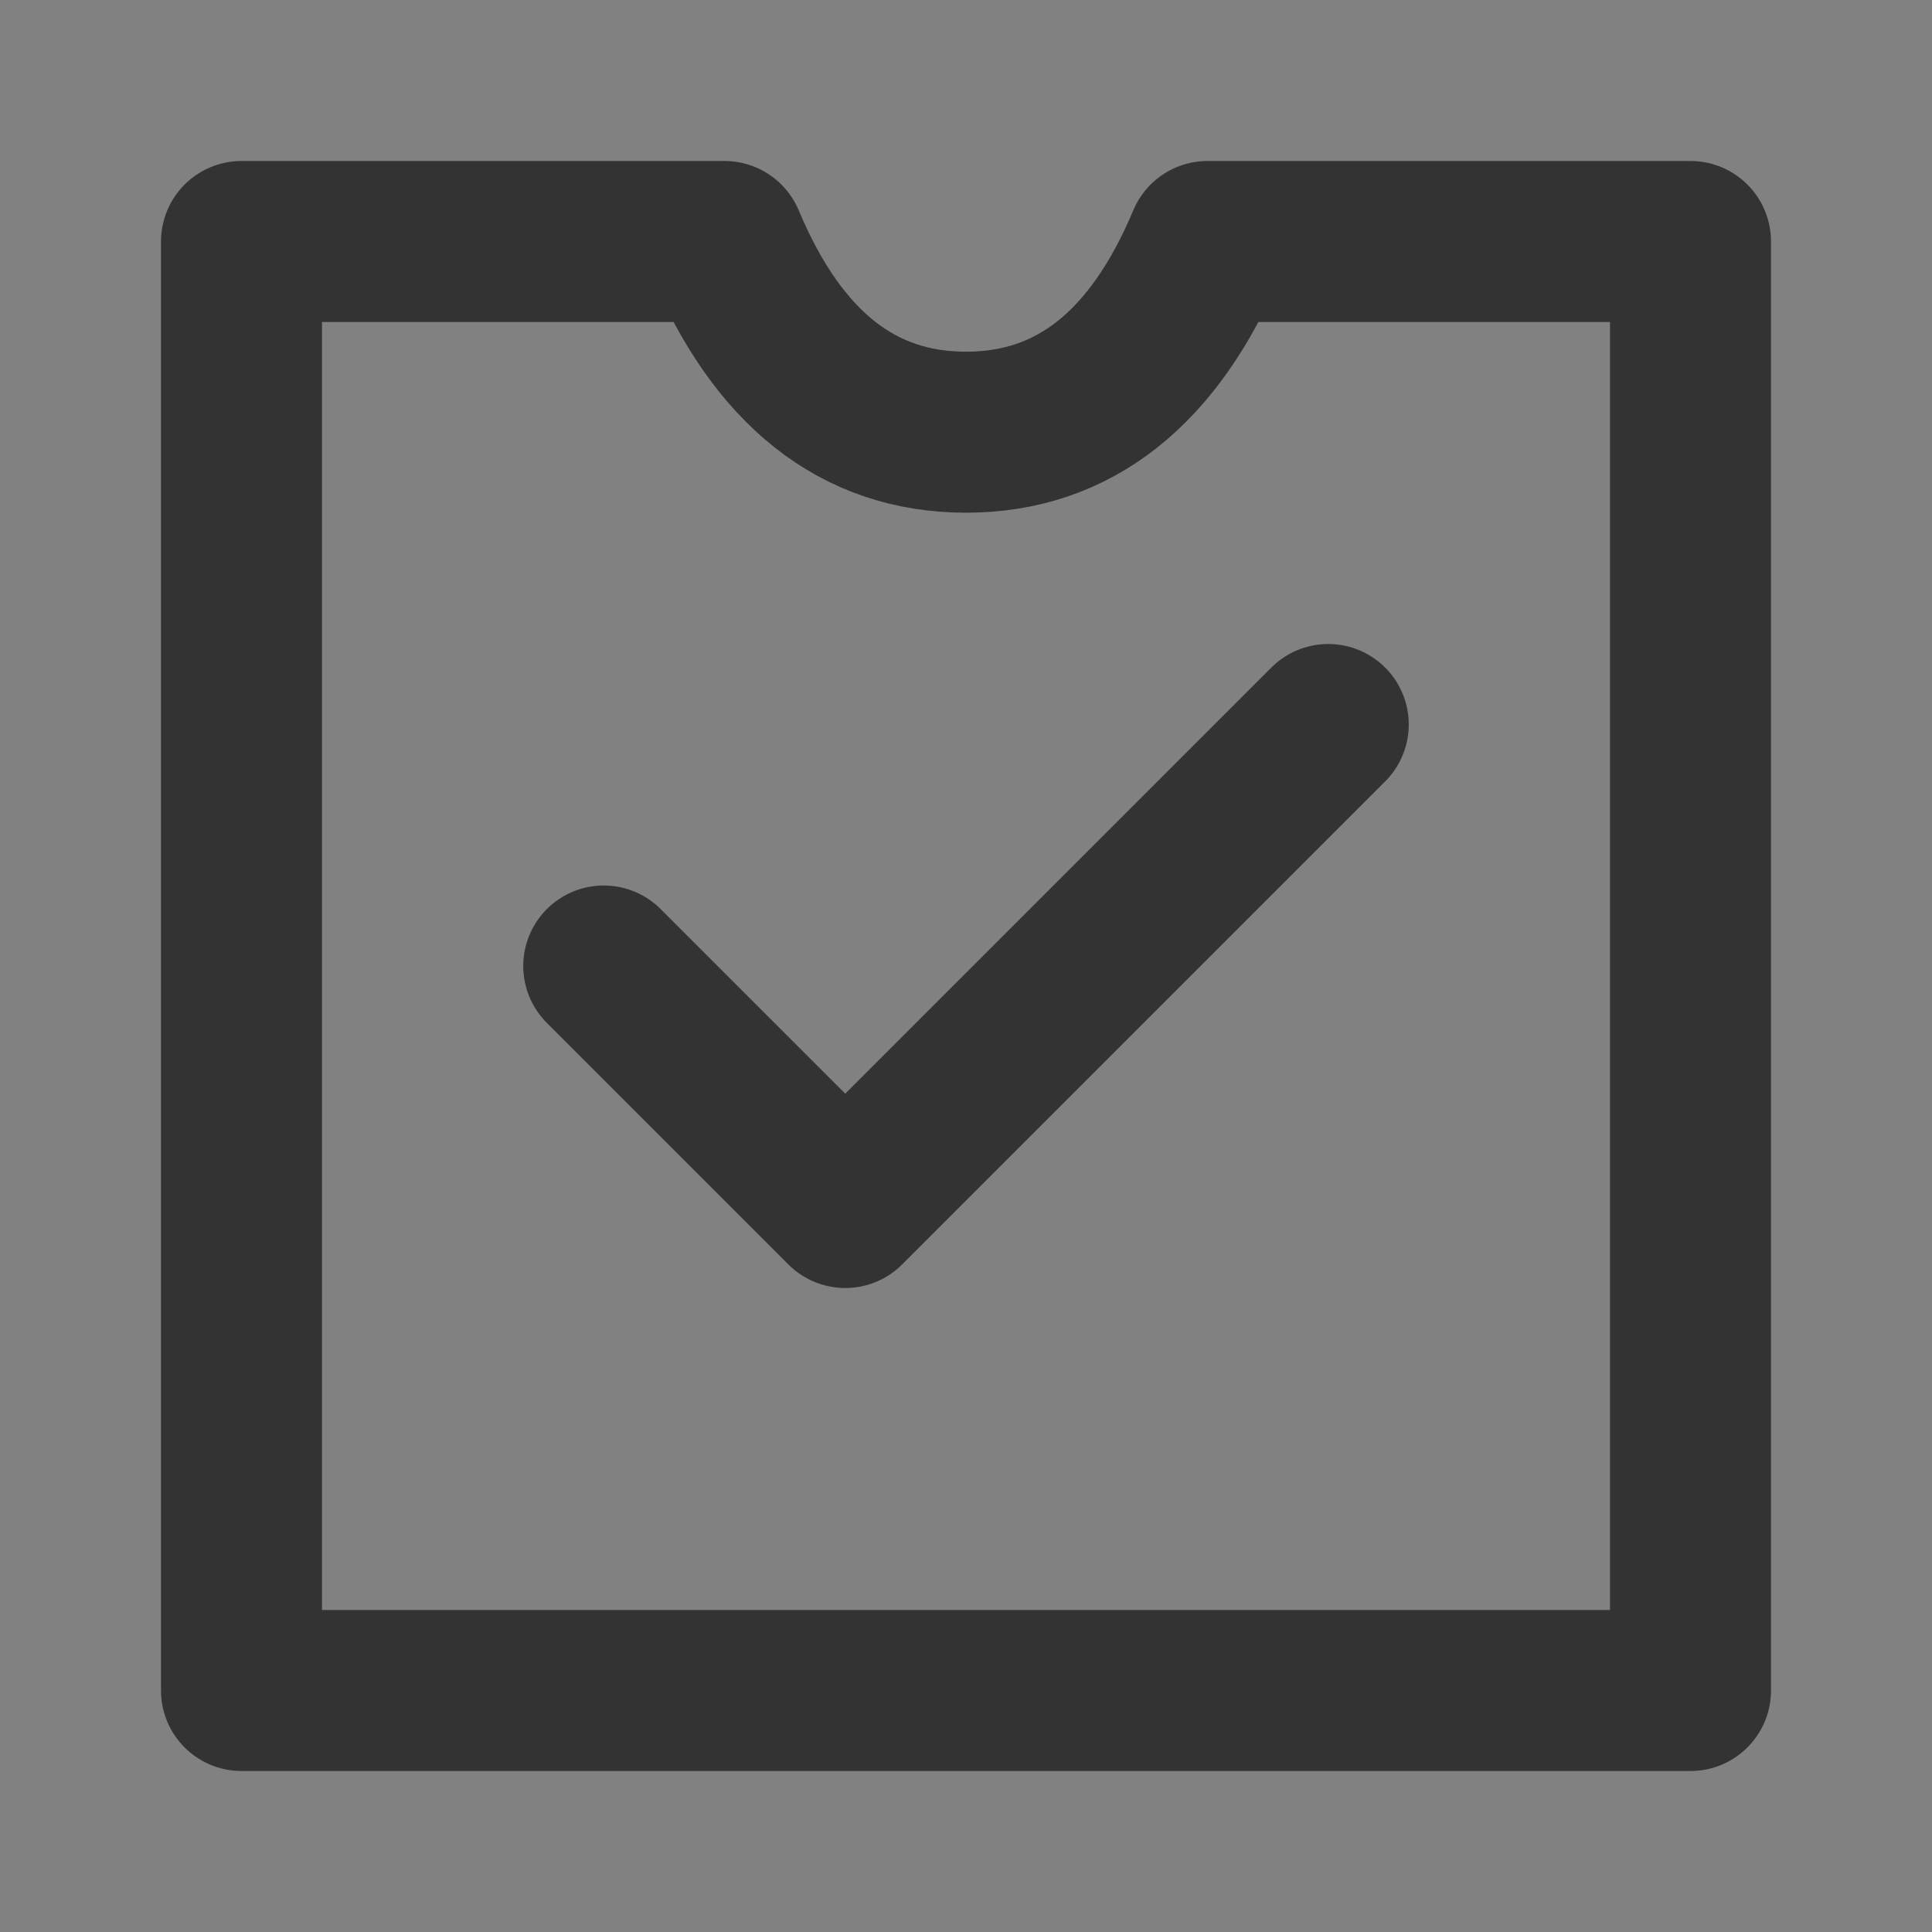 <svg width="24" height="24" viewBox="0 0 24 24" fill="none" xmlns="http://www.w3.org/2000/svg">
<rect x="0" y="0" width="24" height="24" fill="#808080" stroke="none"/>
<g clip-path="url(#clip0_201_43584)">
<path d="M24 0H0V24H24V0Z" fill="white" fill-opacity="0.01"/>
<path fill-rule="evenodd" clip-rule="evenodd" d="M3 21H21V3H16H15C14.338 4.579 13.338 5.369 12 5.369C10.662 5.369 9.662 4.579 9 3H8H3V21Z" stroke="#333333" stroke-width="2" stroke-linejoin="round"/>
<path d="M7.5 12L10.5 15L16.5 9" stroke="#333333" stroke-width="2" stroke-linecap="round" stroke-linejoin="round"/>
</g>
<defs>
<clipPath id="clip0_201_43584">
<rect width="24" height="24" fill="white"/>
</clipPath>
</defs>
</svg>
